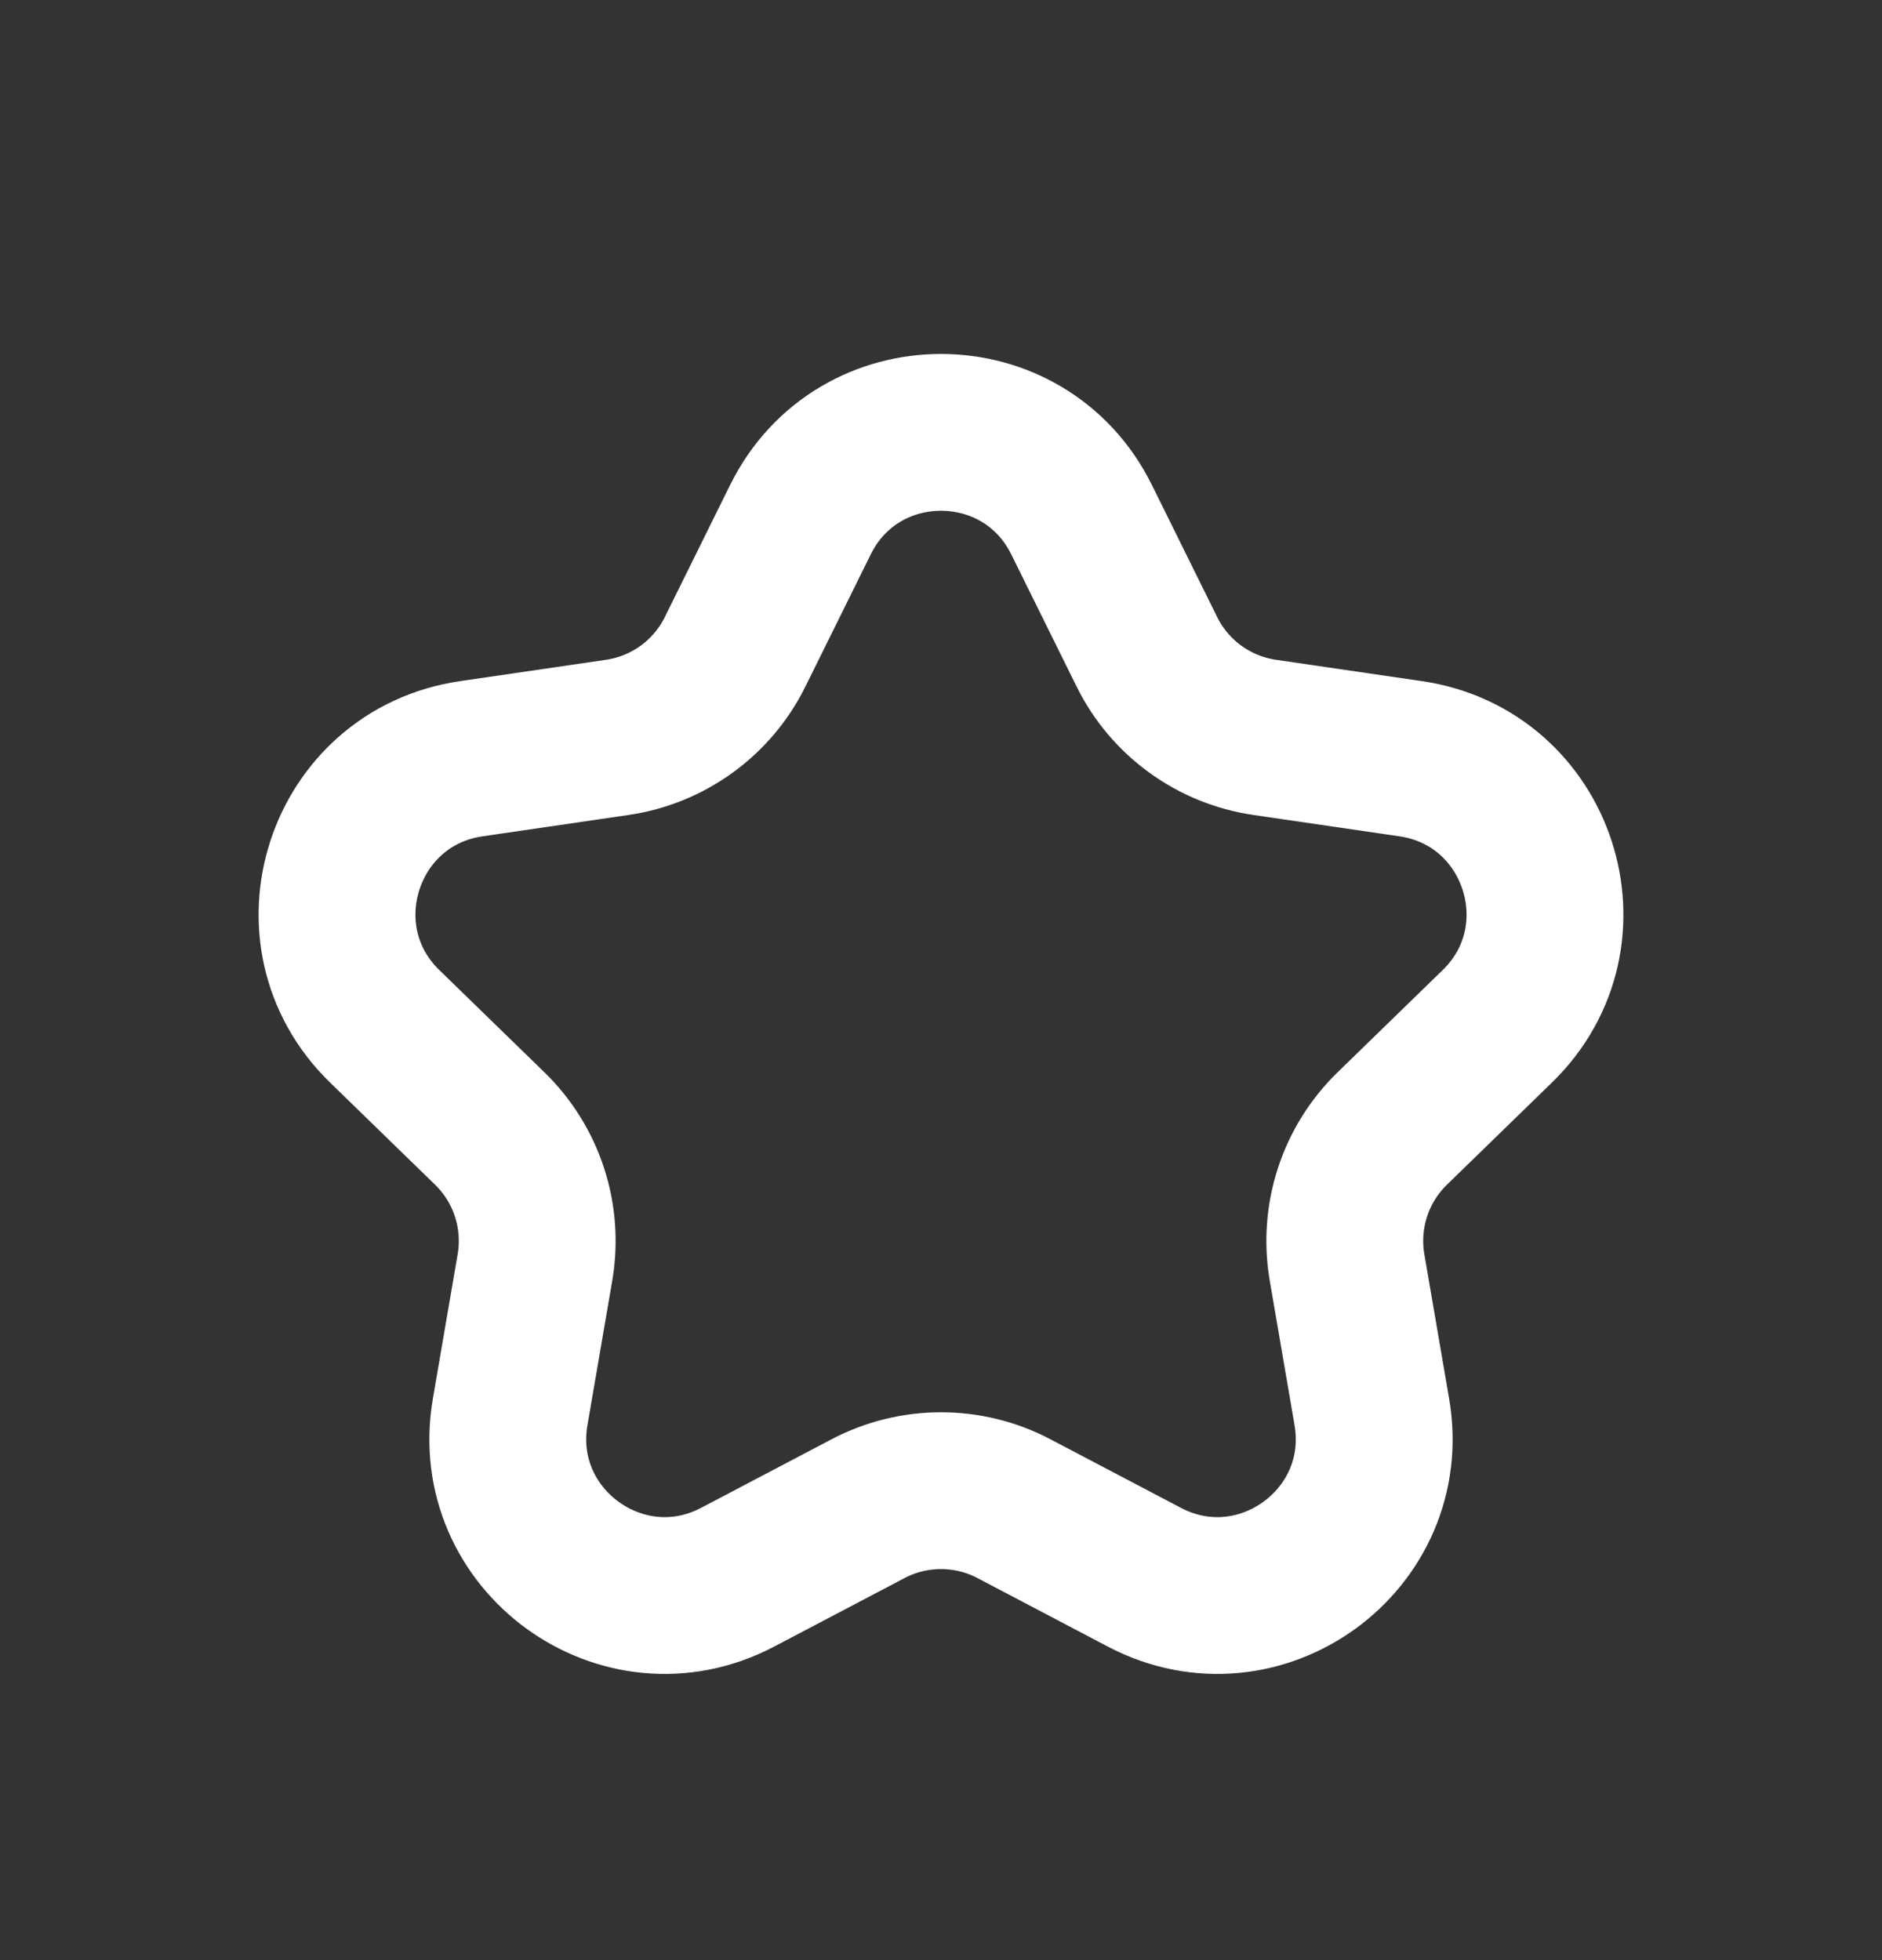 <svg width="24" height="25" viewBox="0 0 24 25" fill="none" xmlns="http://www.w3.org/2000/svg">
<rect x="0" y="0" width="24" height="25" fill="#333333" stroke="none"/>
<path d="M10.207 6.629C10.941 5.143 13.059 5.143 13.793 6.629L14.625 8.312C14.916 8.902 15.478 9.31 16.129 9.405L17.989 9.677C19.629 9.916 20.283 11.933 19.095 13.089L17.755 14.393C17.282 14.853 17.067 15.515 17.178 16.165L17.494 18.007C17.775 19.64 16.061 20.887 14.593 20.116L12.93 19.242C12.348 18.936 11.652 18.936 11.07 19.242L9.407 20.116C7.94 20.887 6.225 19.64 6.506 18.007L6.822 16.165C6.933 15.515 6.718 14.853 6.245 14.393L4.905 13.089C3.717 11.933 4.371 9.916 6.011 9.677L7.871 9.405C8.522 9.31 9.084 8.902 9.375 8.312L10.207 6.629Z" stroke="white" stroke-width="2" stroke-linecap="round" stroke-linejoin="round"/>
</svg>
